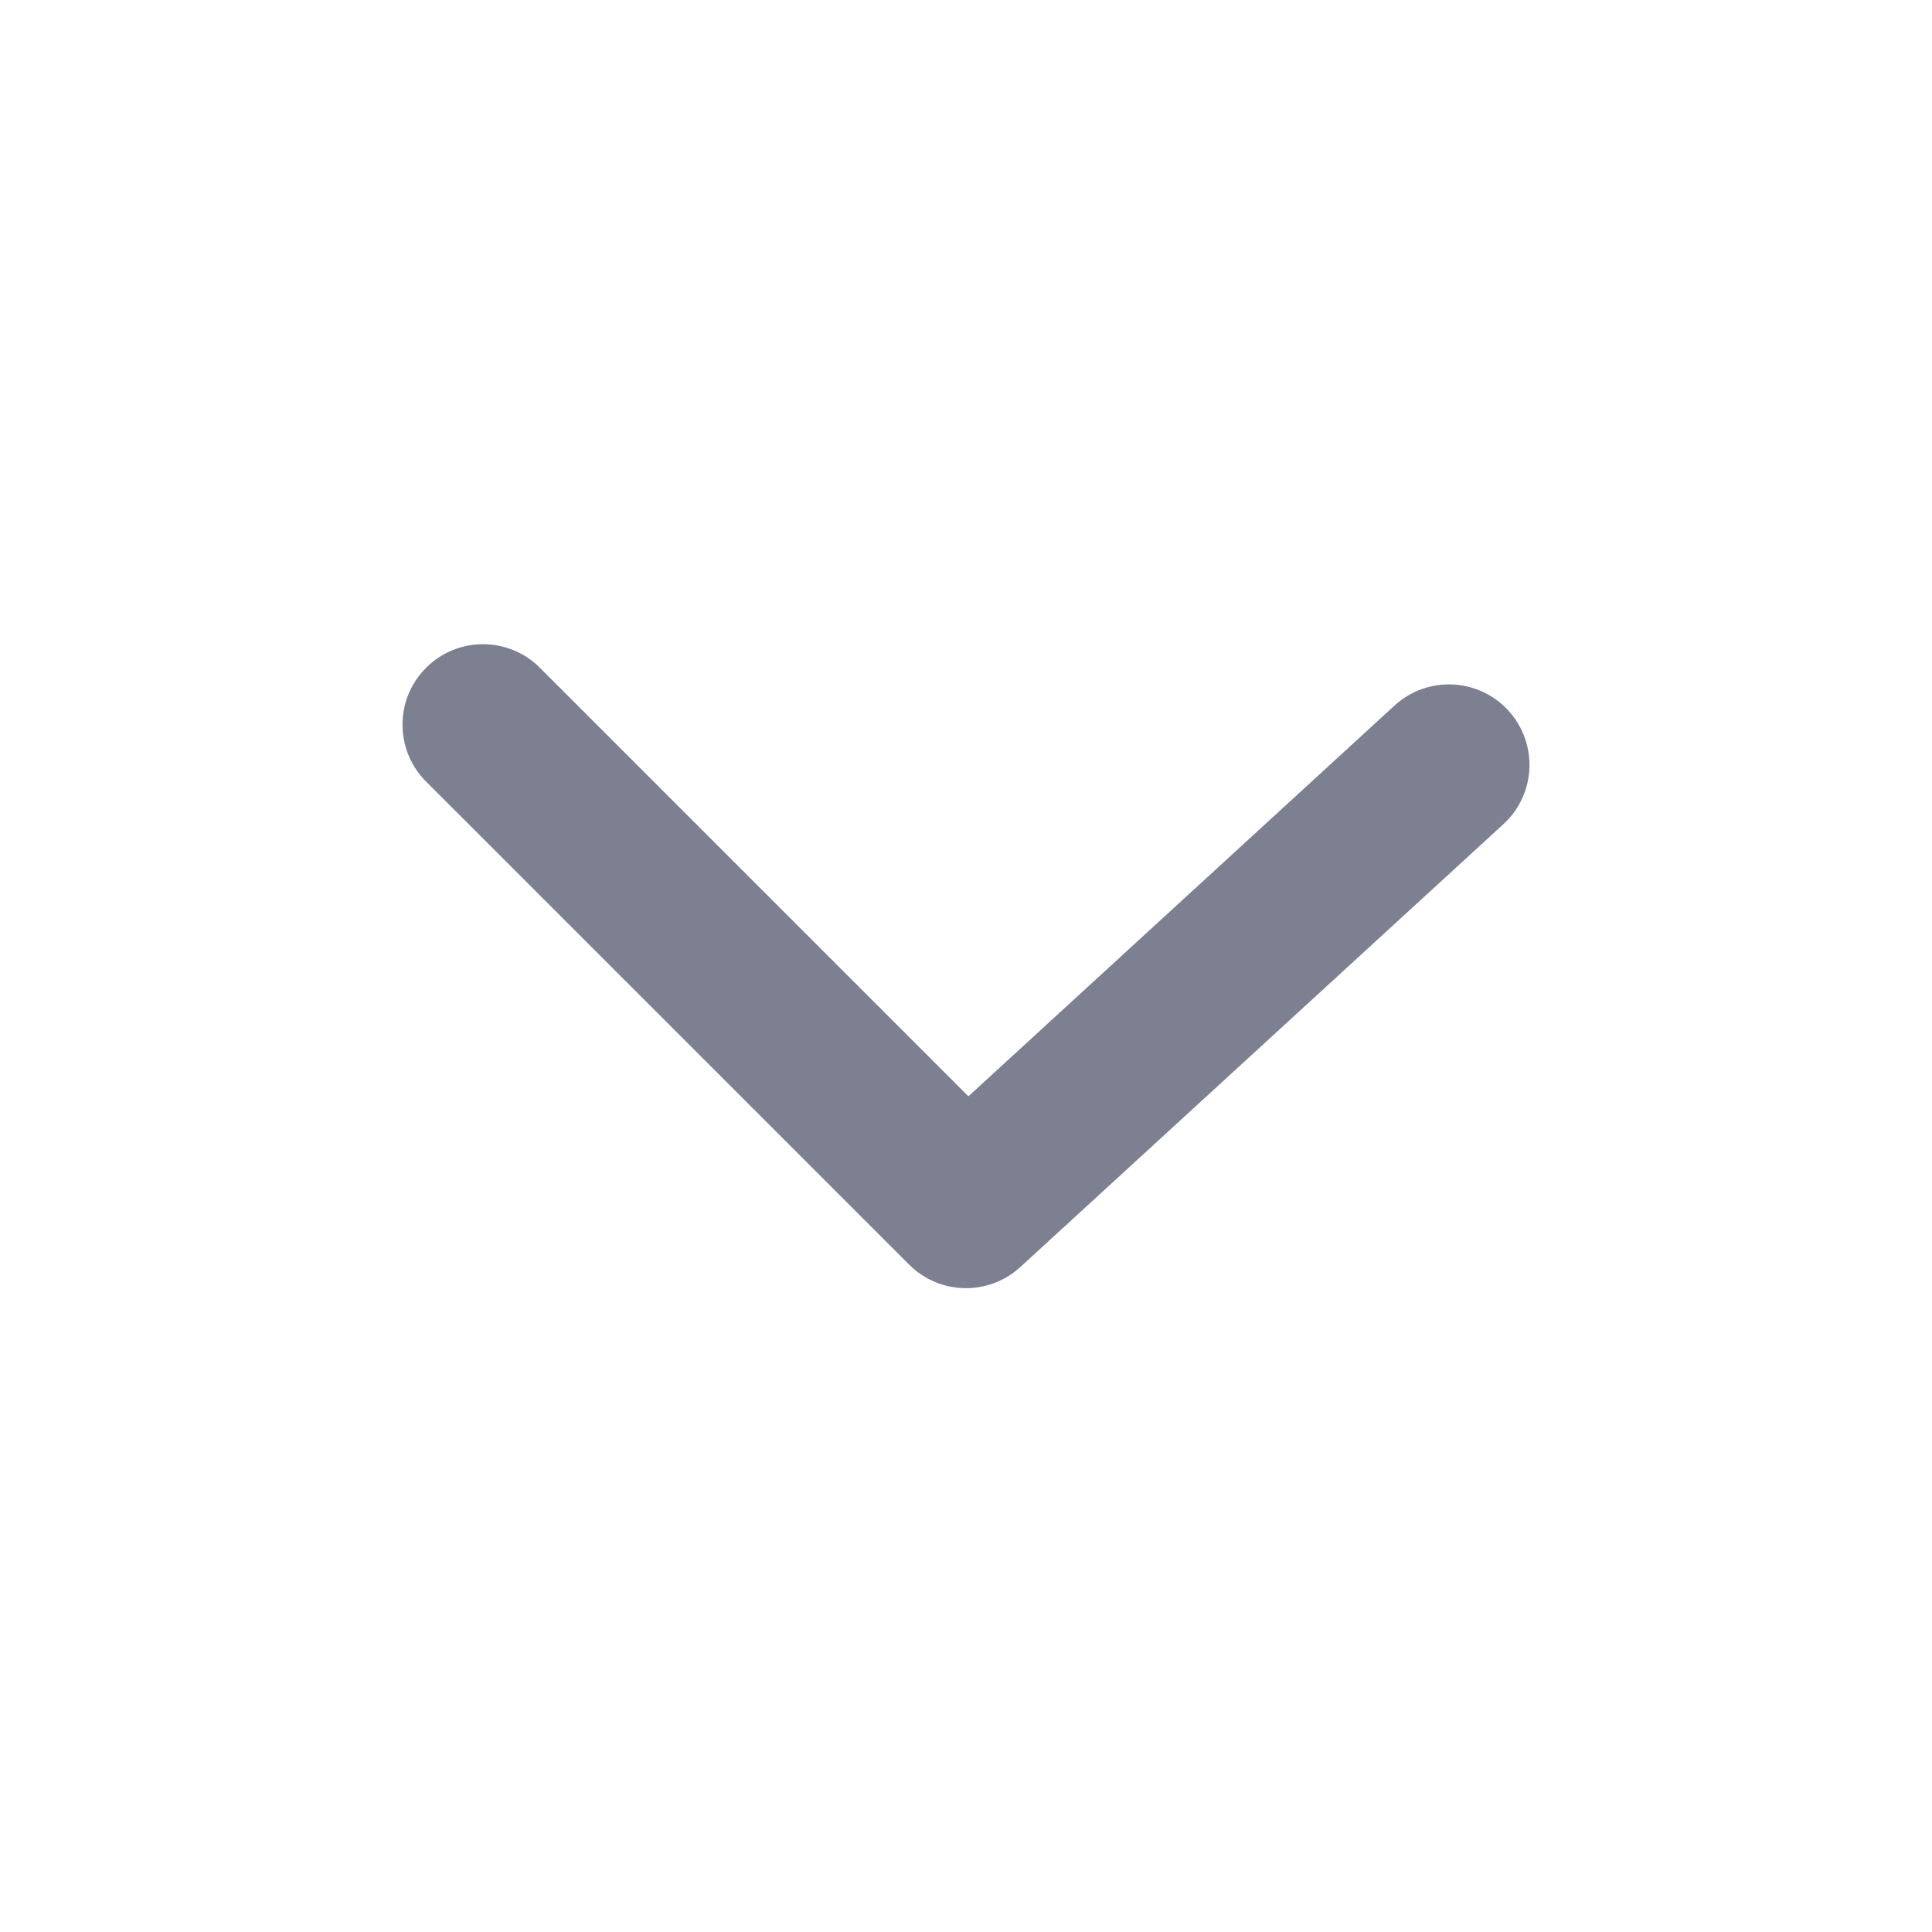 <svg width="16" height="16" viewBox="0 0 16 16" fill="none" xmlns="http://www.w3.org/2000/svg">
<path d="M4.471 5.53C4.211 5.27 3.789 5.27 3.529 5.53C3.268 5.79 3.268 6.212 3.529 6.473L7.529 10.473C7.781 10.725 8.187 10.734 8.45 10.493L12.45 6.826C12.722 6.577 12.74 6.156 12.491 5.884C12.243 5.613 11.821 5.594 11.549 5.843L8.02 9.079L4.471 5.53Z" fill="#7C8091"/>
</svg>
